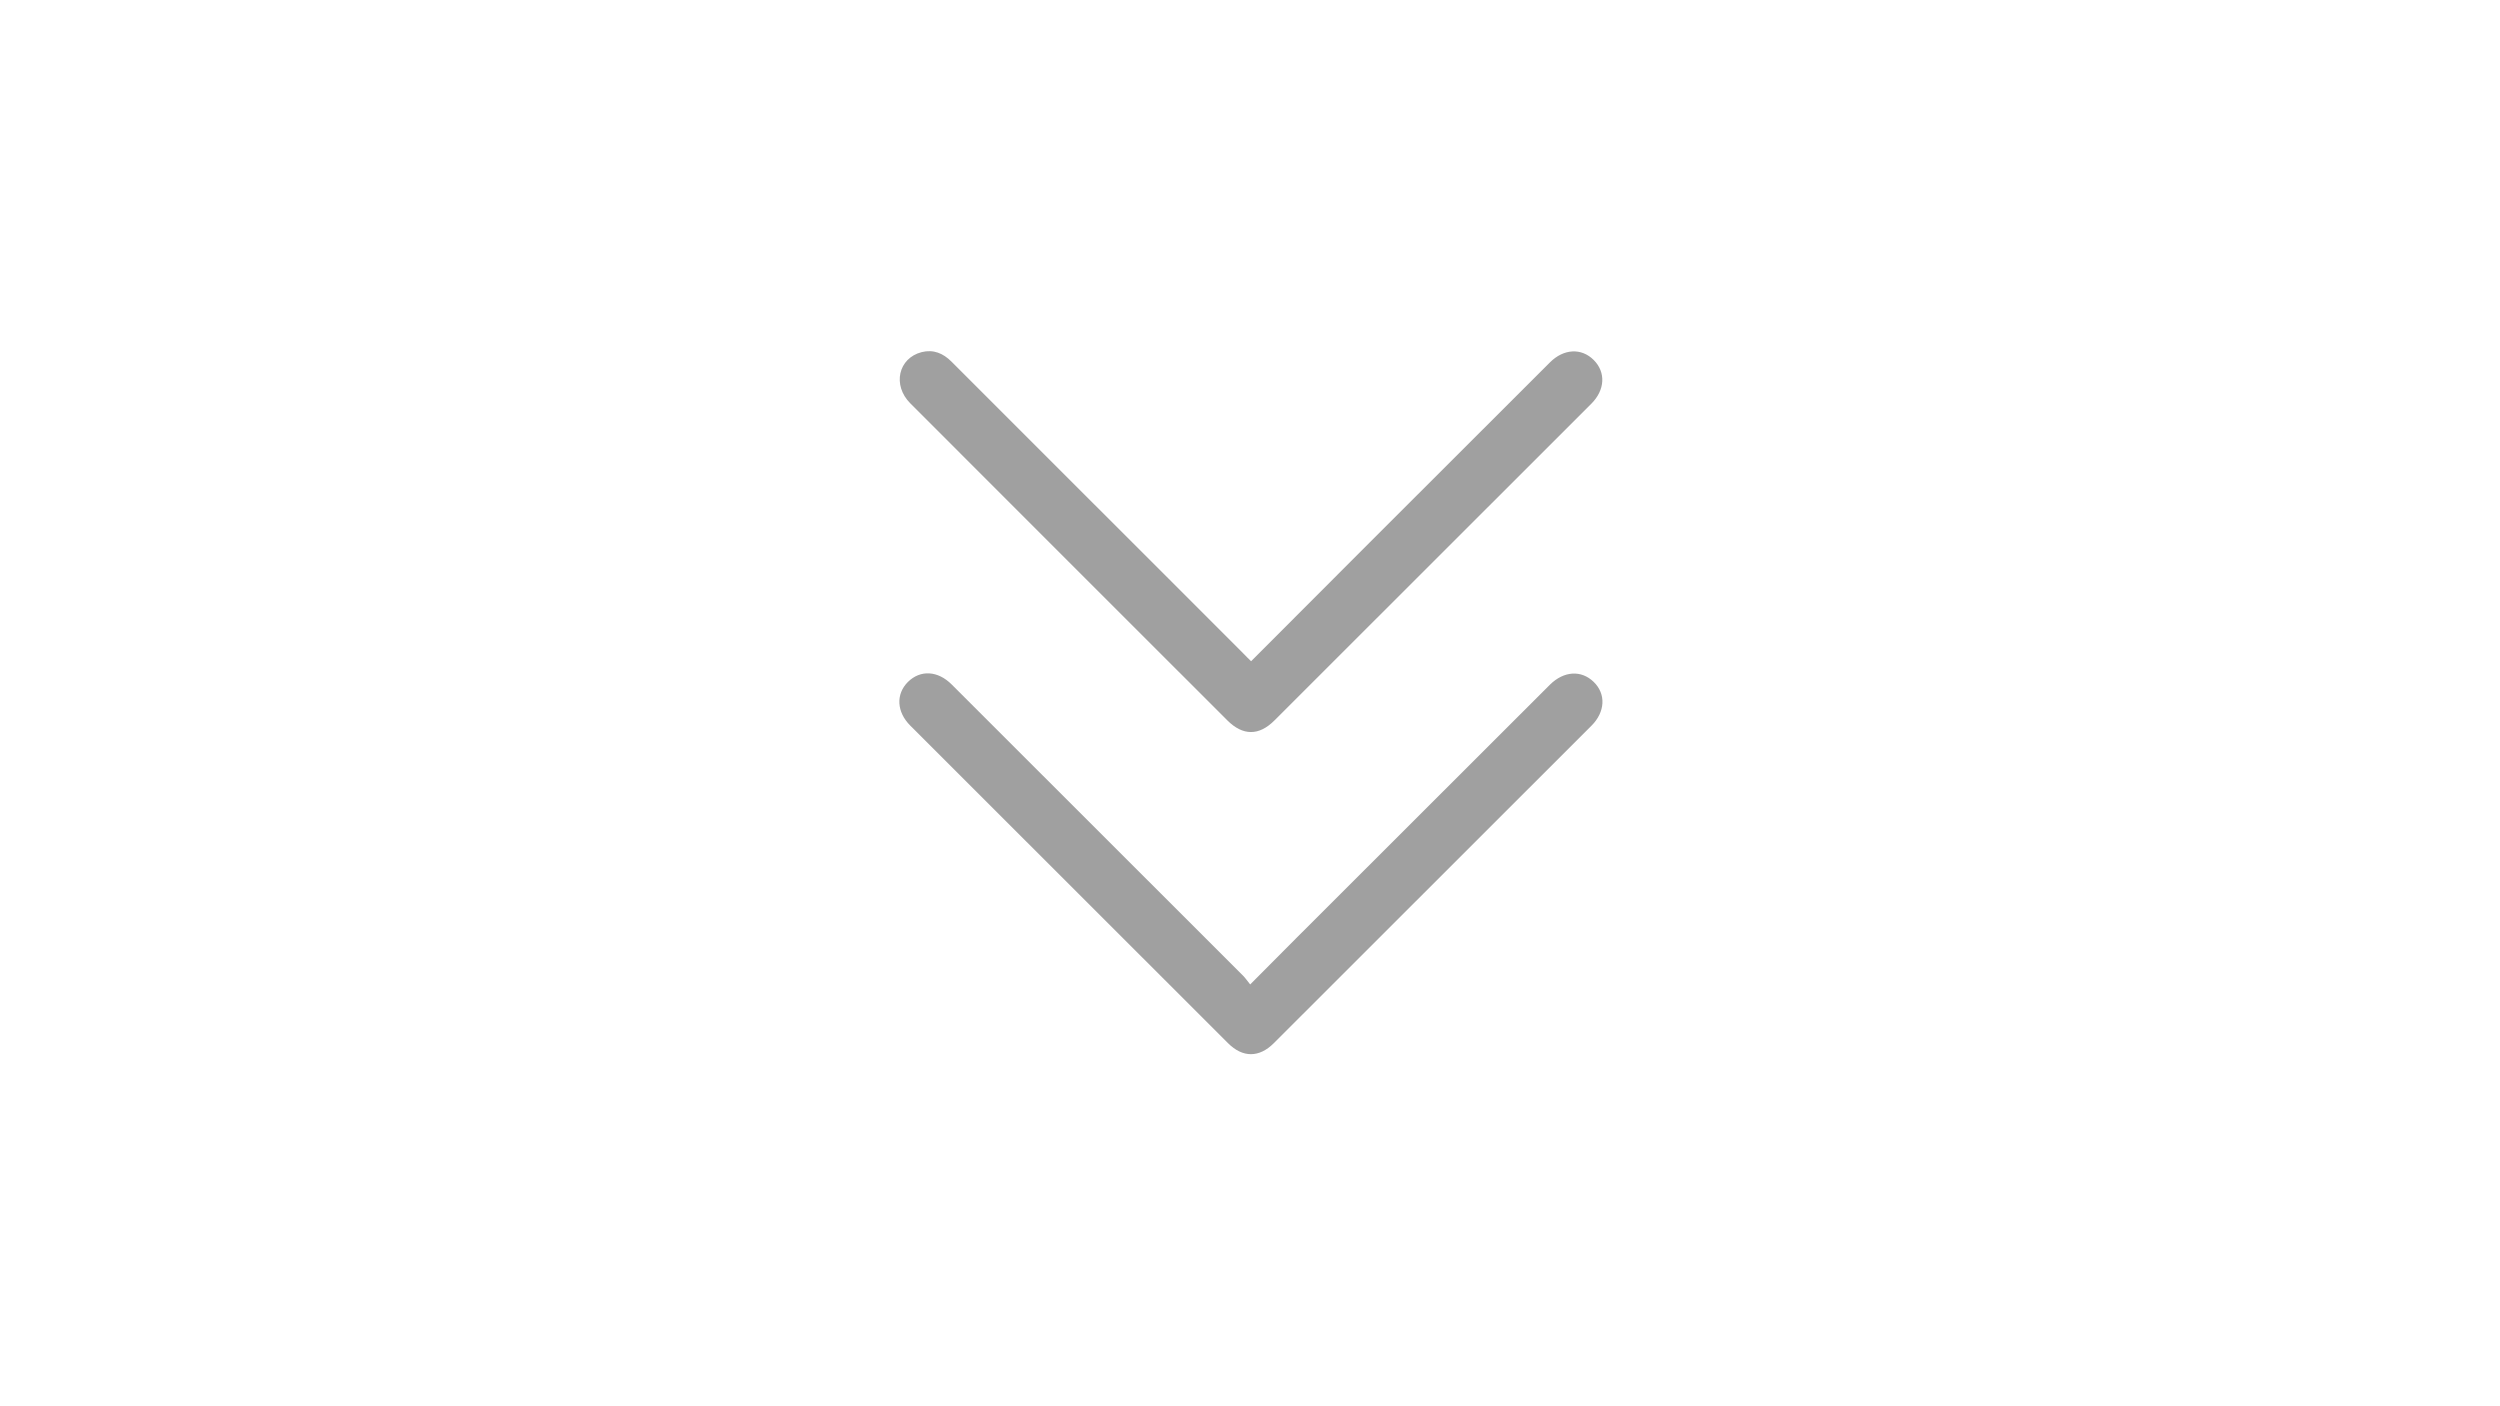 <?xml version="1.0" encoding="utf-8"?>
<!-- Generator: Adobe Illustrator 27.1.1, SVG Export Plug-In . SVG Version: 6.00 Build 0)  -->
<svg version="1.1" id="Layer_1" xmlns="http://www.w3.org/2000/svg" xmlns:xlink="http://www.w3.org/1999/xlink" x="0px" y="0px"
	 viewBox="0 0 1366 768" style="enable-background:new 0 0 1366 768;" xml:space="preserve">
<style type="text/css">
	.st0{fill:#A0A0A0;}
</style>
<g>
	<path class="st0" d="M683.6,361.3c21.9-21.9,43.4-43.5,65-65.1c32.8-32.8,65.5-65.5,98.3-98.2c7.5-7.5,17.2-8,23.9-1.3
		c6.7,6.7,6.2,16.4-1.3,23.9C811.8,278.3,754,336,696.3,393.7c-8.4,8.4-17.2,8.4-25.7-0.1c-57.7-57.7-115.5-115.4-173.2-173.2
		c-9.9-9.9-6.6-24.7,6.2-28c6.4-1.6,11.7,0.6,16.3,5.2c25.8,25.8,51.6,51.6,77.4,77.4c27.5,27.4,54.9,54.9,82.4,82.4
		C680.8,358.6,682,359.7,683.6,361.3z"/>
	<path class="st0" d="M683.1,537.9c17.1-17.2,33.3-33.5,49.6-49.7c38.1-38.1,76.1-76.1,114.2-114.1c7.6-7.5,17.1-8.1,23.9-1.5
		c6.8,6.6,6.3,16.4-1.2,23.9C811.7,454.4,753.8,512.2,696,570c-8,8-17,8-25,0c-57.9-57.8-115.7-115.7-173.6-173.5
		c-7.5-7.5-8-17.2-1.3-23.9c6.8-6.7,16.3-6.2,23.9,1.4c53,53,106.1,106,159.1,159C680.4,534.3,681.5,535.9,683.1,537.9z"/>
</g>
</svg>
